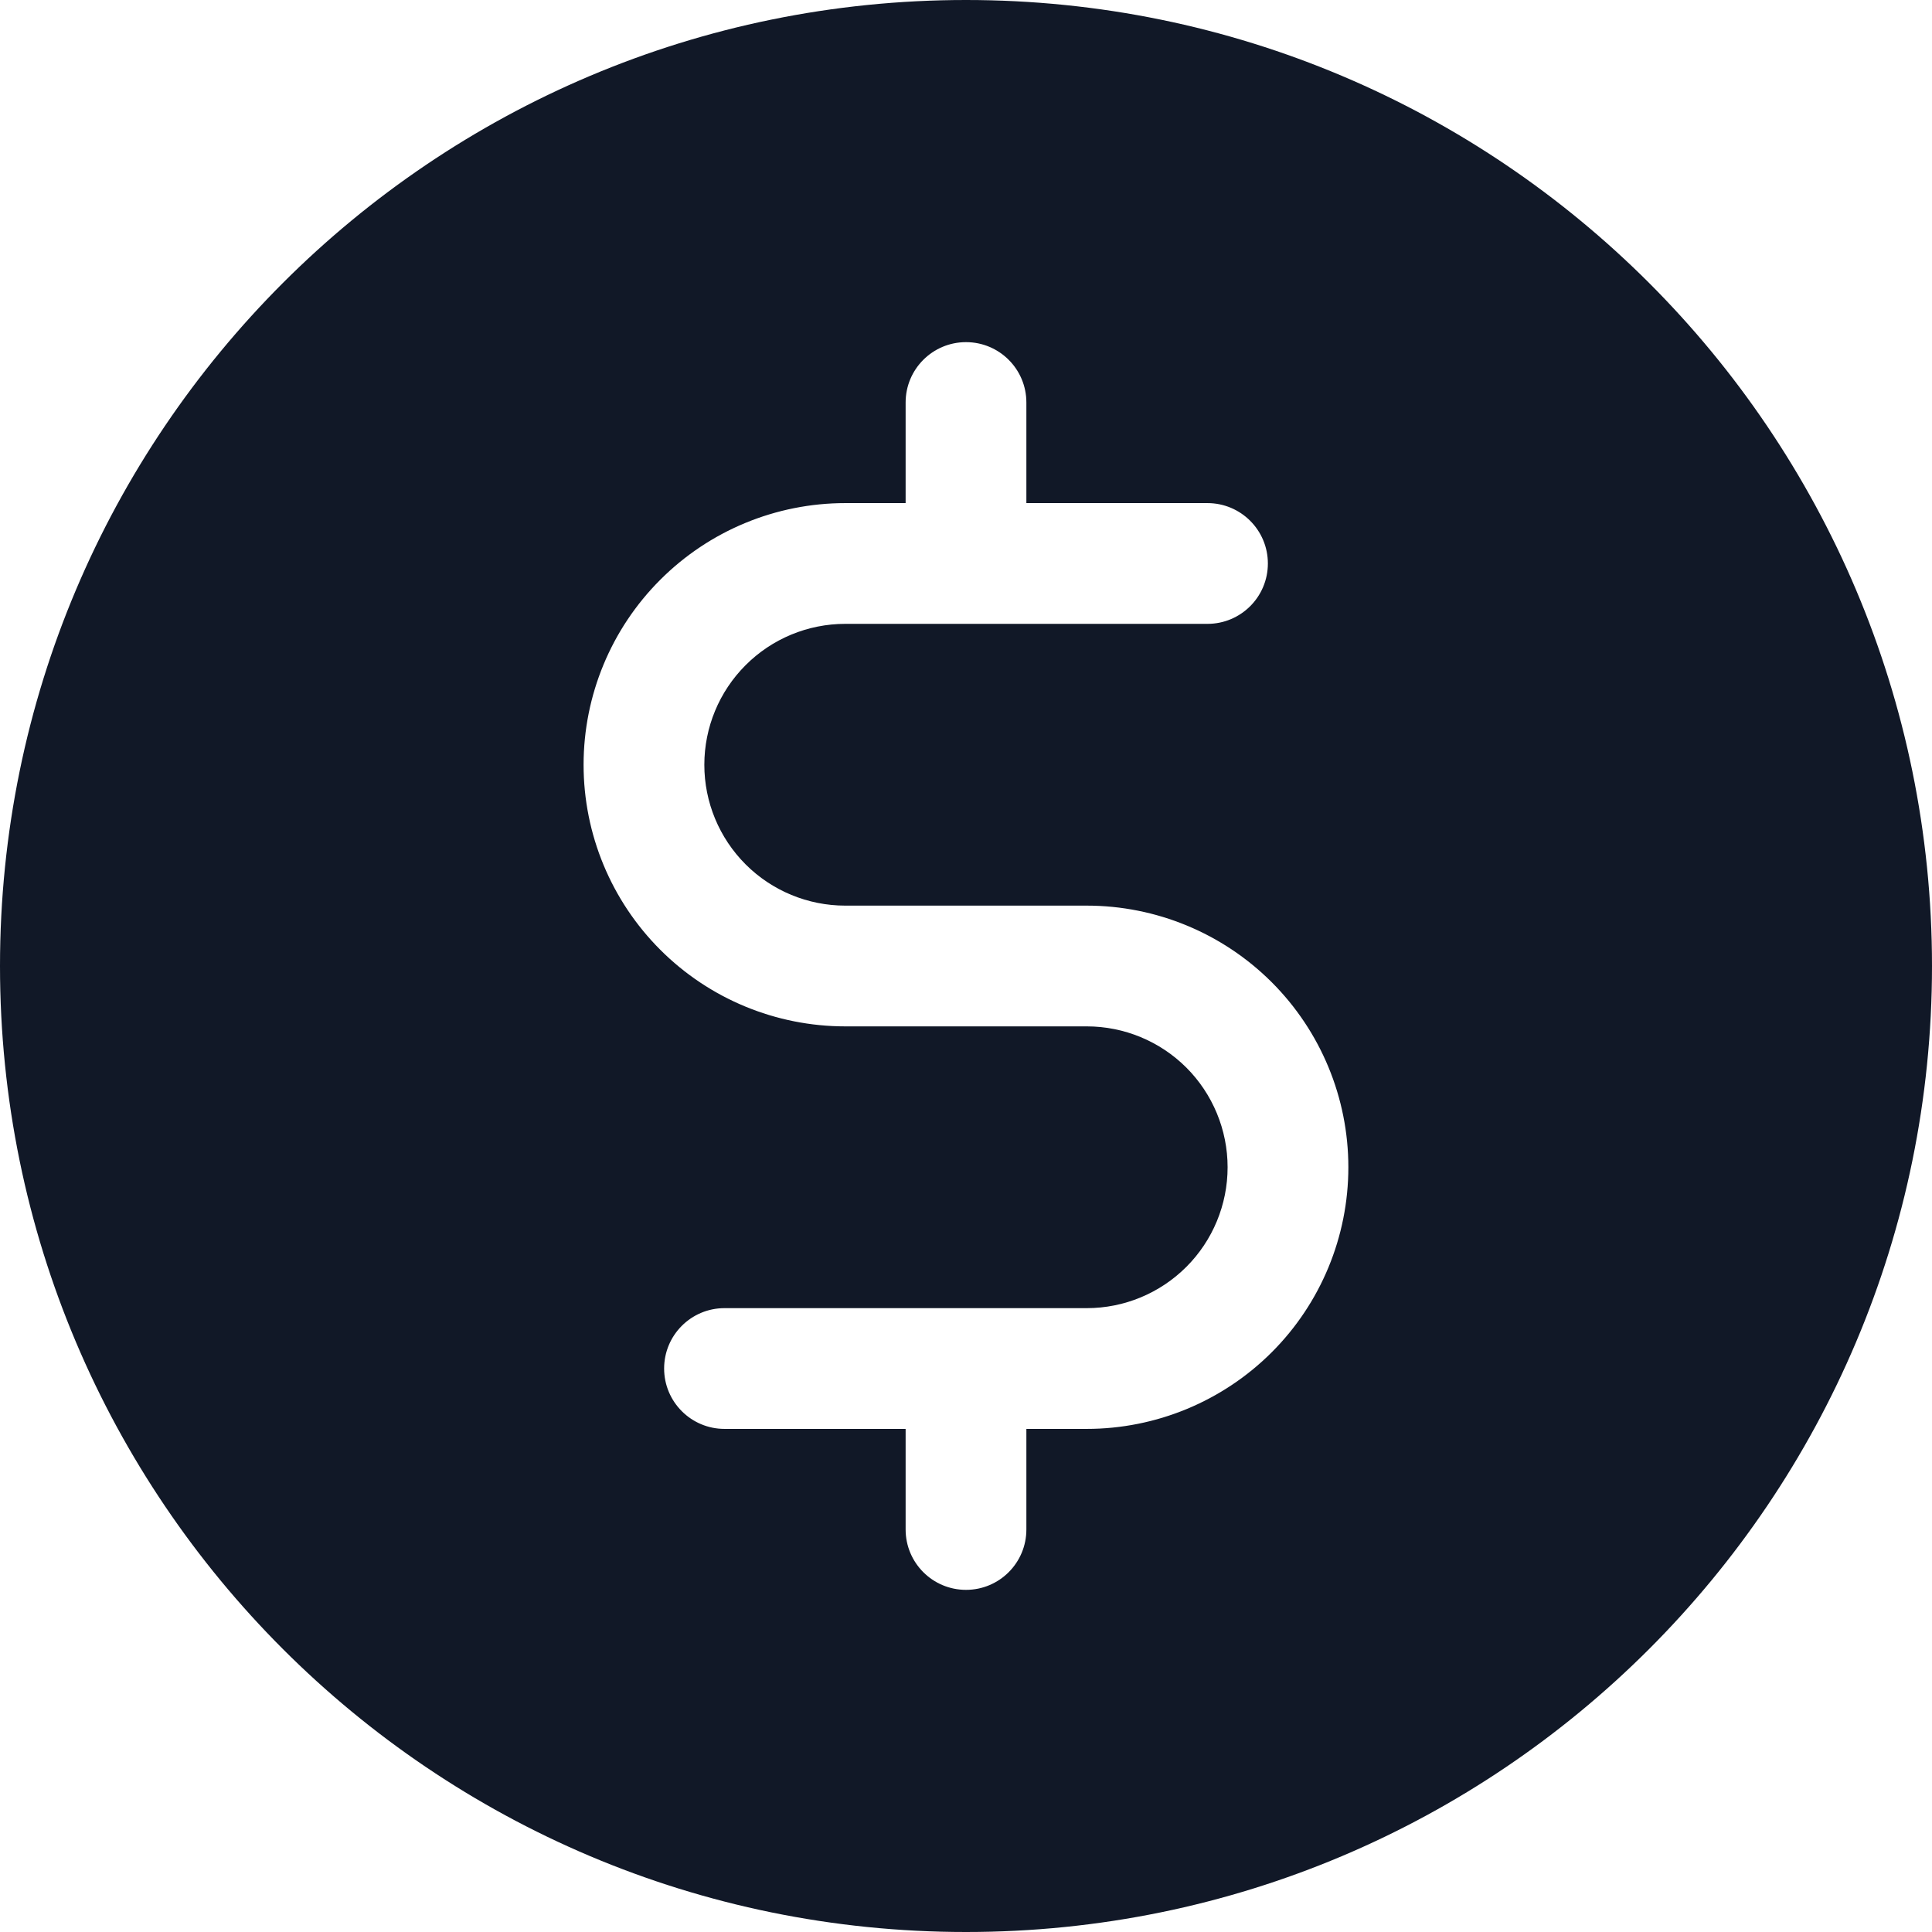 <svg width="32" height="32" viewBox="0 0 32 32" fill="none" xmlns="http://www.w3.org/2000/svg">
<path fill-rule="evenodd" clip-rule="evenodd" d="M32 16C32 24.837 24.837 32 16 32C7.163 32 0 24.837 0 16C0 7.163 7.163 0 16 0C24.837 0 32 7.163 32 16ZM17 6.667C17 6.114 16.552 5.667 16 5.667C15.448 5.667 15 6.114 15 6.667V8.333H14C12.851 8.333 11.748 8.79 10.936 9.603C10.123 10.415 9.666 11.518 9.666 12.667C9.666 13.816 10.123 14.918 10.936 15.731C11.748 16.544 12.851 17 14 17H18C18.619 17 19.212 17.246 19.65 17.683C20.087 18.121 20.333 18.715 20.333 19.333C20.333 19.952 20.087 20.546 19.65 20.983C19.212 21.421 18.619 21.667 18 21.667H16H12C11.448 21.667 11 22.114 11 22.667C11 23.219 11.448 23.667 12 23.667H15V25.333C15 25.886 15.448 26.333 16 26.333C16.552 26.333 17 25.886 17 25.333V23.667H18C19.149 23.667 20.251 23.21 21.064 22.398C21.877 21.585 22.333 20.483 22.333 19.333C22.333 18.184 21.877 17.082 21.064 16.269C20.251 15.457 19.149 15 18 15H14C13.381 15 12.787 14.754 12.35 14.317C11.912 13.879 11.666 13.286 11.666 12.667C11.666 12.048 11.912 11.454 12.35 11.017C12.787 10.579 13.381 10.333 14 10.333H16H20C20.552 10.333 21 9.886 21 9.333C21 8.781 20.552 8.333 20 8.333H17V6.667Z" fill="#111827"/>
</svg>

